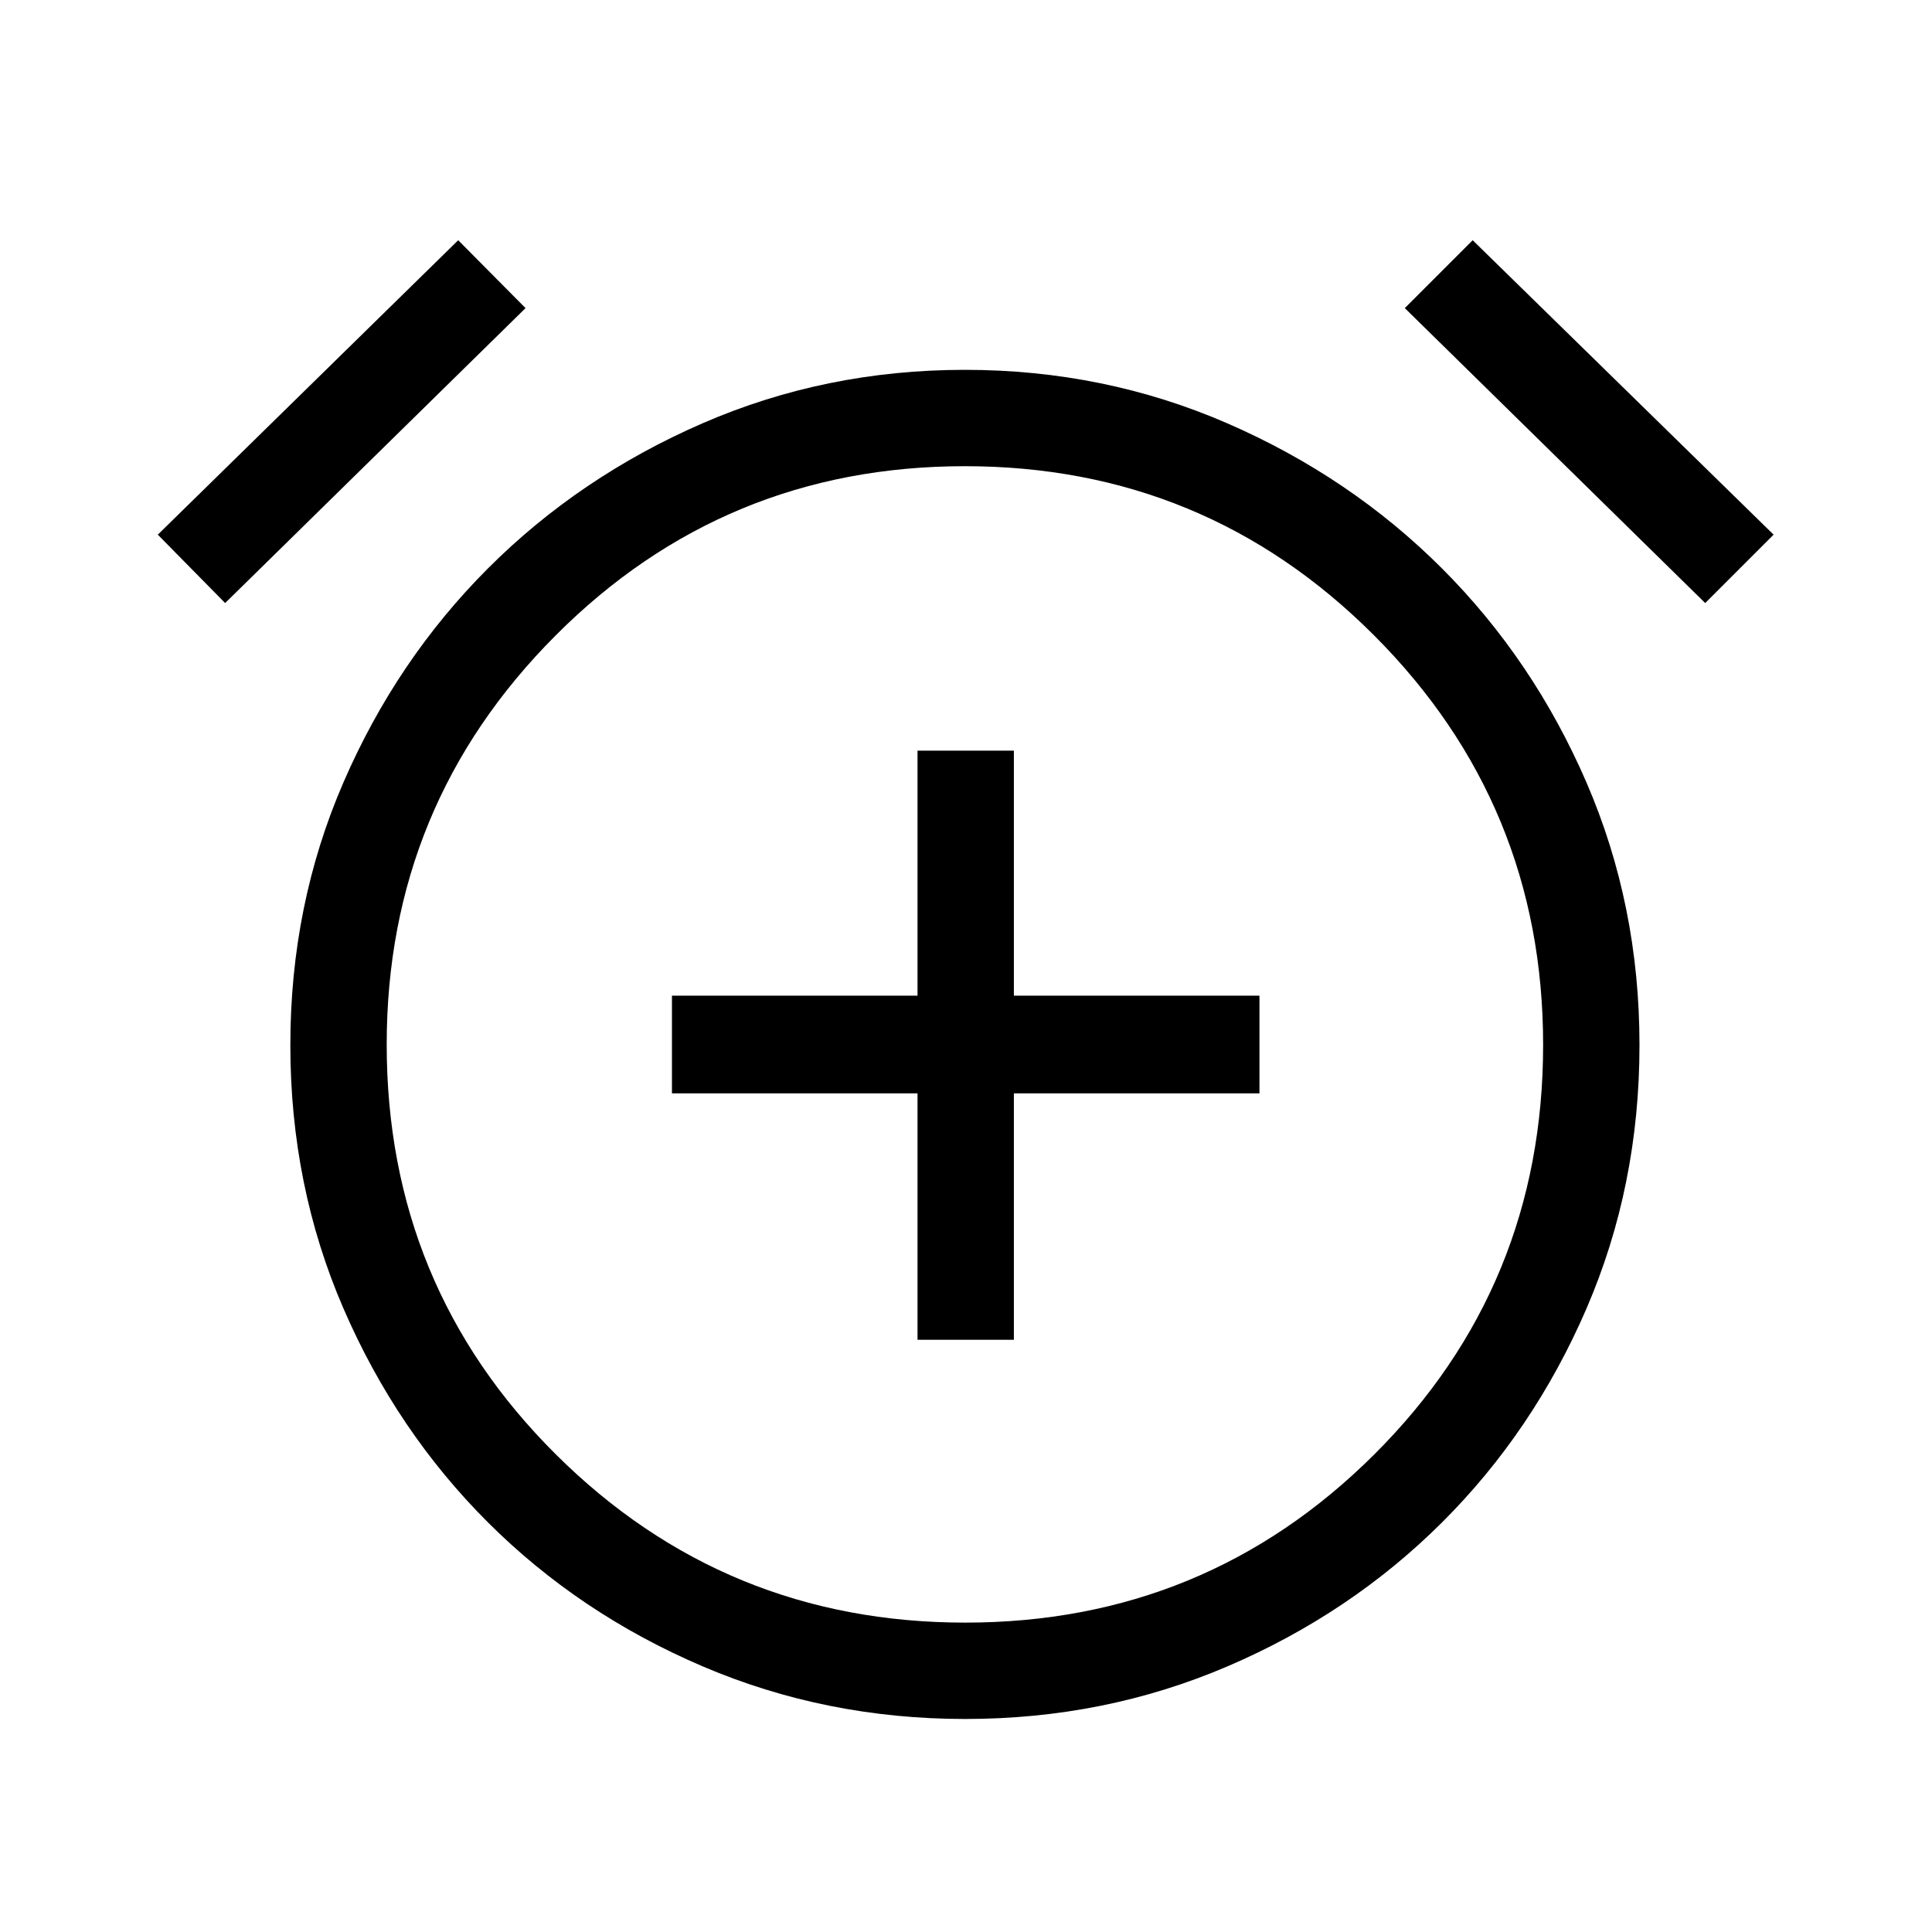 <svg xmlns="http://www.w3.org/2000/svg" height="40" viewBox="0 -960 960 960" width="40"><path d="M455.91-294.27h47.88v-122.44h122.03v-48.55H503.79v-121.76h-47.88v121.76H333.89v48.55h122.02v122.44Zm23.7 188.42q-69.31 0-130.52-26.17-61.2-26.17-106.62-71.5-45.41-45.32-71.8-106.28-26.4-60.96-26.4-130.87 0-69.69 26.38-130.55 26.38-60.87 71.81-106.34 45.43-45.46 106.54-72.07 61.12-26.6 130.43-26.6t130.46 26.6q61.15 26.61 106.62 72.07 45.46 45.47 71.8 106.37 26.34 60.89 26.34 130.47 0 69.96-26.34 130.94-26.34 60.98-71.8 106.29-45.47 45.3-106.53 71.47-61.05 26.17-130.37 26.17Zm-.02-334.24ZM227.68-840.63l33.46 33.73-149.27 146.55-33.46-33.98 149.27-146.3Zm504.09 0 149.52 146.3-33.98 33.98L698.04-806.9l33.73-33.73Zm-252.13 686.9q119.41 0 203.27-83.61 83.86-83.6 83.86-203.5 0-119.34-83.99-203.43-83.99-84.08-203.34-84.08-119.46 0-203.37 84.12-83.92 84.11-83.92 203.25 0 120.06 84.04 203.65 84.03 83.6 203.45 83.6Z"/></svg>